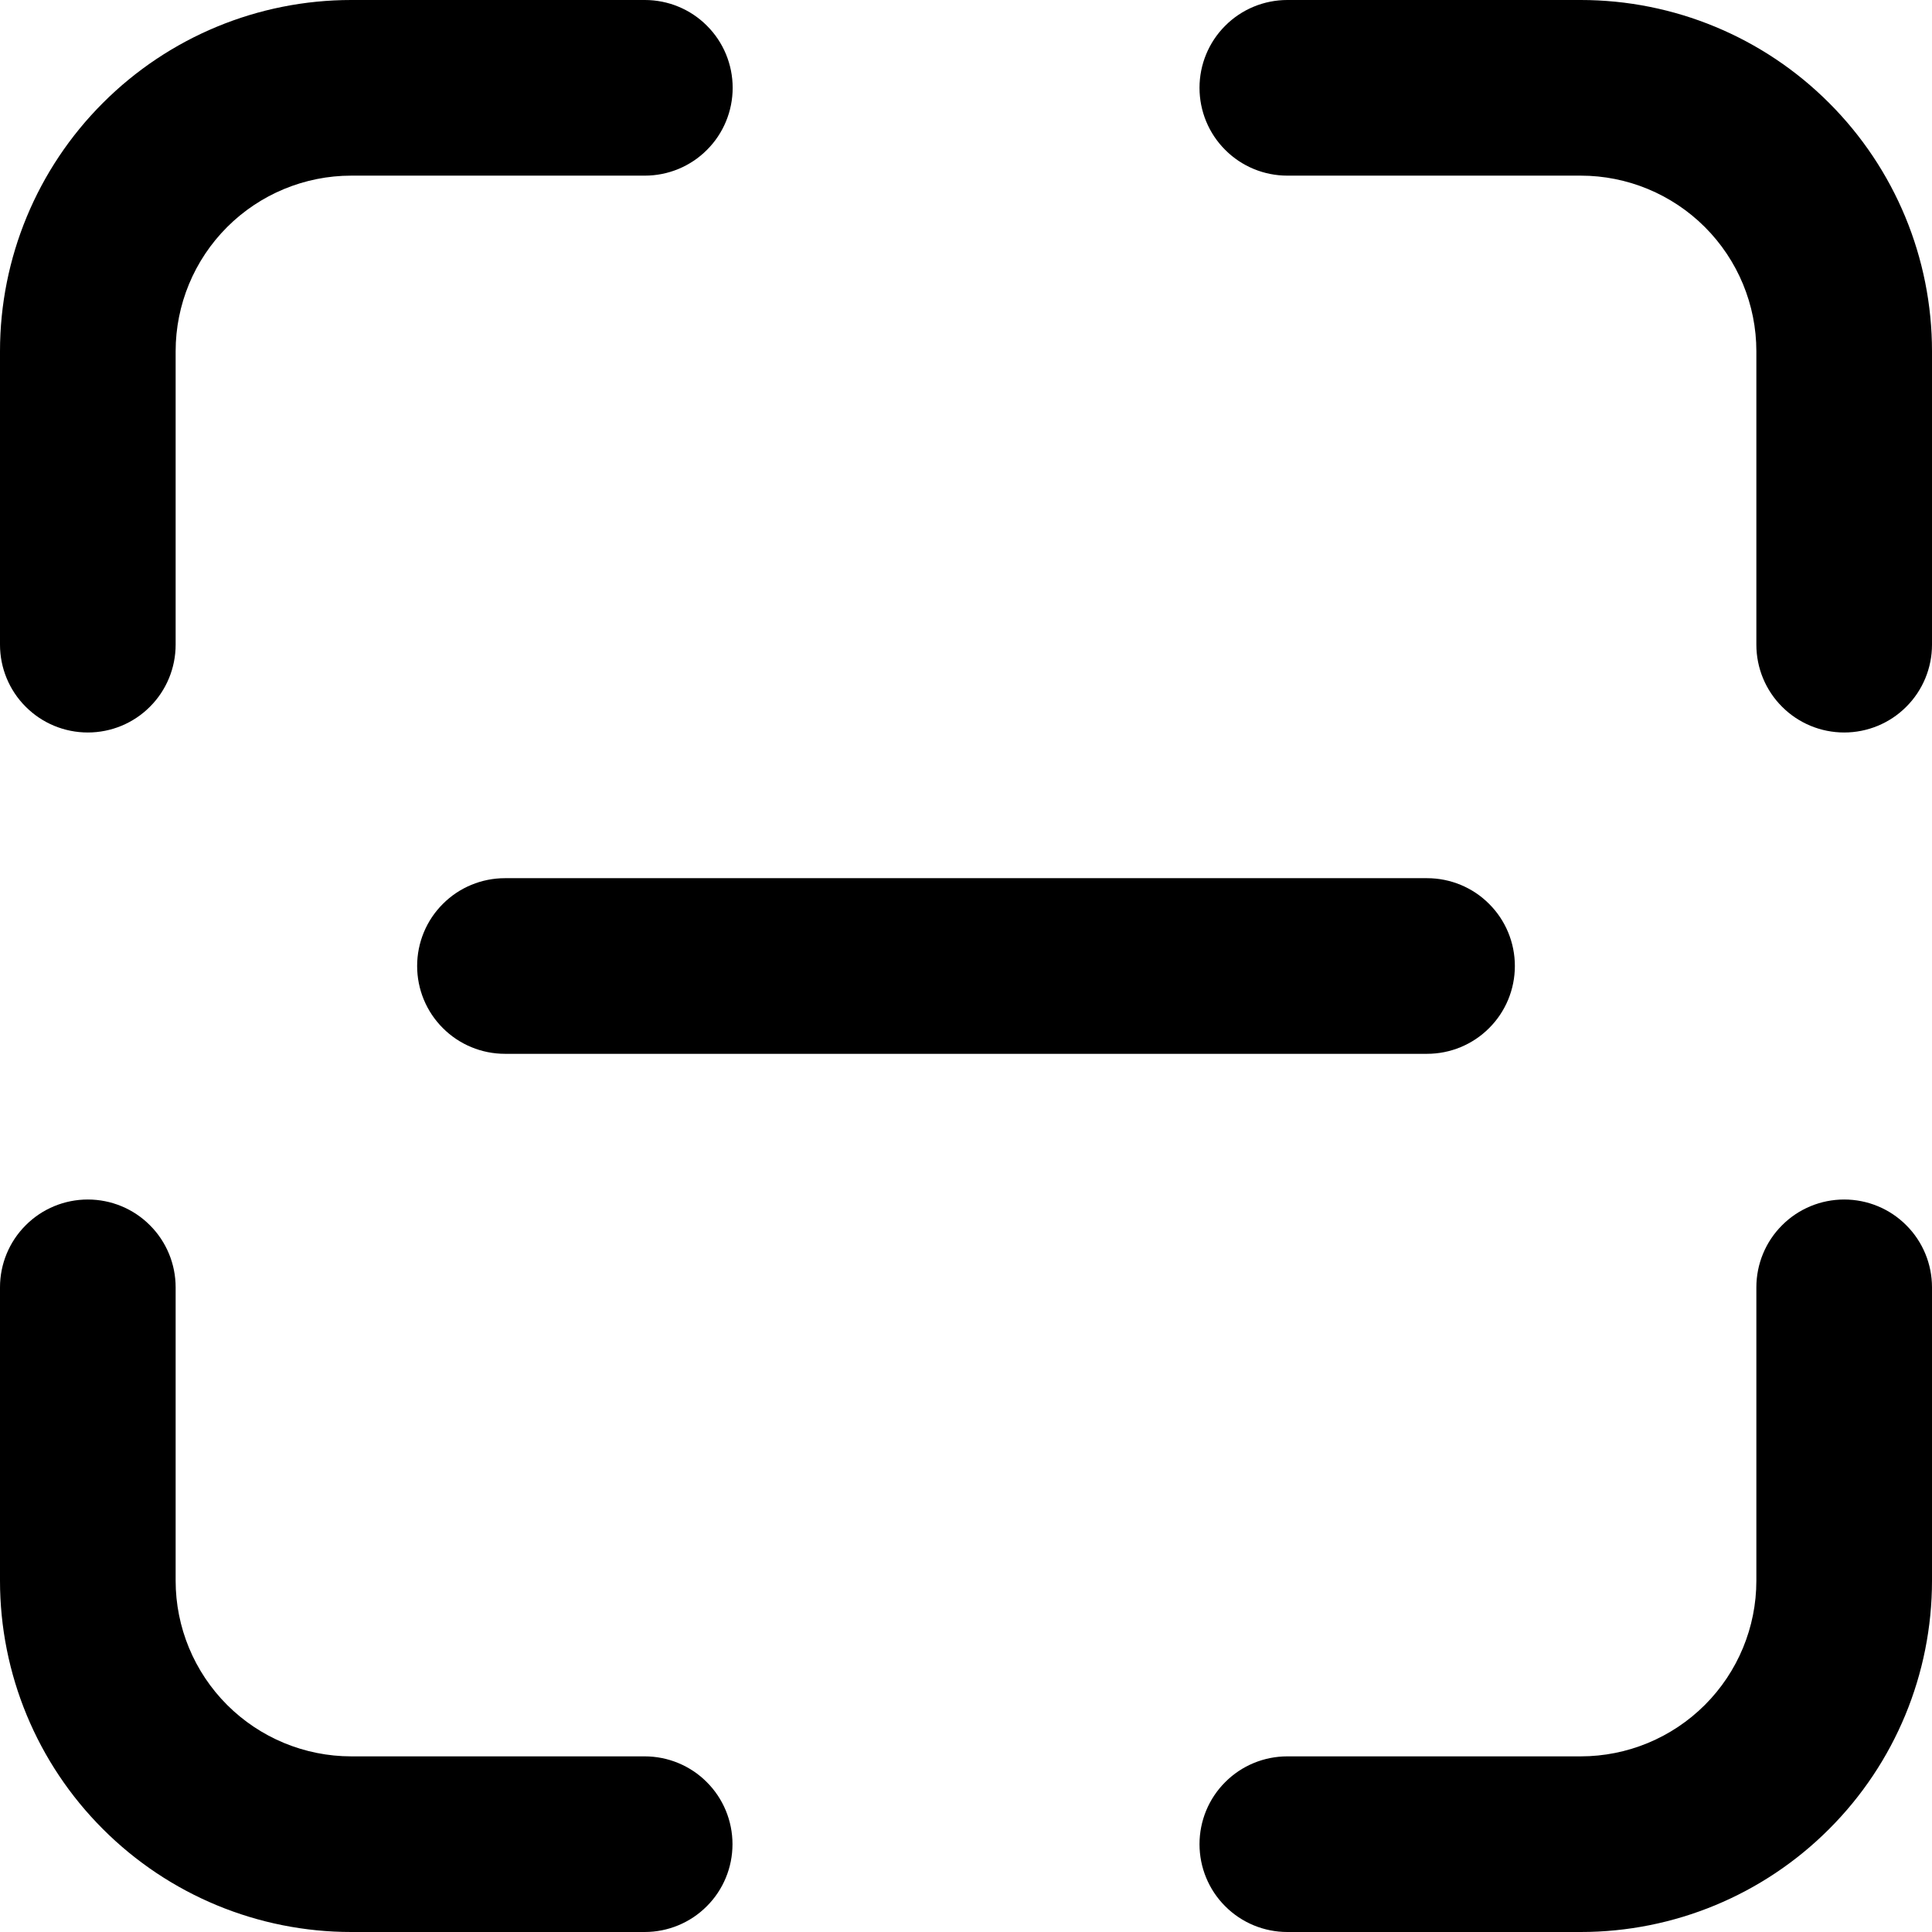 <svg width="22" height="22" viewBox="0 0 22 22" fill="none" xmlns="http://www.w3.org/2000/svg">
<path id="Vector" d="M4 0C2.939 0 1.922 0.421 1.172 1.172C0.421 1.922 0 2.939 0 4V7.341C0 7.606 0.105 7.861 0.293 8.048C0.48 8.236 0.735 8.341 1 8.341C1.265 8.341 1.52 8.236 1.707 8.048C1.895 7.861 2 7.606 2 7.341V4C2 3.47 2.211 2.961 2.586 2.586C2.961 2.211 3.47 2 4 2H7.343C7.608 2 7.863 1.895 8.05 1.707C8.238 1.52 8.343 1.265 8.343 1C8.343 0.735 8.238 0.48 8.05 0.293C7.863 0.105 7.608 0 7.343 0H4ZM14.659 0C14.394 0 14.139 0.105 13.952 0.293C13.764 0.48 13.659 0.735 13.659 1C13.659 1.265 13.764 1.52 13.952 1.707C14.139 1.895 14.394 2 14.659 2H18C18.53 2 19.039 2.211 19.414 2.586C19.789 2.961 20 3.47 20 4V7.341C20 7.606 20.105 7.861 20.293 8.048C20.48 8.236 20.735 8.341 21 8.341C21.265 8.341 21.52 8.236 21.707 8.048C21.895 7.861 22 7.606 22 7.341V4C22 2.939 21.579 1.922 20.828 1.172C20.078 0.421 19.061 0 18 0H14.659ZM2 14.659C2 14.394 1.895 14.139 1.707 13.952C1.52 13.764 1.265 13.659 1 13.659C0.735 13.659 0.48 13.764 0.293 13.952C0.105 14.139 0 14.394 0 14.659V18C0 19.061 0.421 20.078 1.172 20.828C1.922 21.579 2.939 22 4 22H7.341C7.606 22 7.861 21.895 8.048 21.707C8.236 21.52 8.341 21.265 8.341 21C8.341 20.735 8.236 20.48 8.048 20.293C7.861 20.105 7.606 20 7.341 20H4C3.47 20 2.961 19.789 2.586 19.414C2.211 19.039 2 18.53 2 18V14.659ZM22 14.659C22 14.394 21.895 14.139 21.707 13.952C21.52 13.764 21.265 13.659 21 13.659C20.735 13.659 20.48 13.764 20.293 13.952C20.105 14.139 20 14.394 20 14.659V18C20 18.53 19.789 19.039 19.414 19.414C19.039 19.789 18.53 20 18 20H14.659C14.394 20 14.139 20.105 13.952 20.293C13.764 20.48 13.659 20.735 13.659 21C13.659 21.265 13.764 21.52 13.952 21.707C14.139 21.895 14.394 22 14.659 22H18C19.061 22 20.078 21.579 20.828 20.828C21.579 20.078 22 19.061 22 18V14.659ZM5.75 10C5.485 10 5.23 10.105 5.043 10.293C4.855 10.48 4.75 10.735 4.75 11C4.75 11.265 4.855 11.52 5.043 11.707C5.23 11.895 5.485 12 5.75 12H16.25C16.515 12 16.77 11.895 16.957 11.707C17.145 11.52 17.25 11.265 17.25 11C17.25 10.735 17.145 10.48 16.957 10.293C16.77 10.105 16.515 10 16.25 10H5.75Z" fill="black"/>
</svg>
